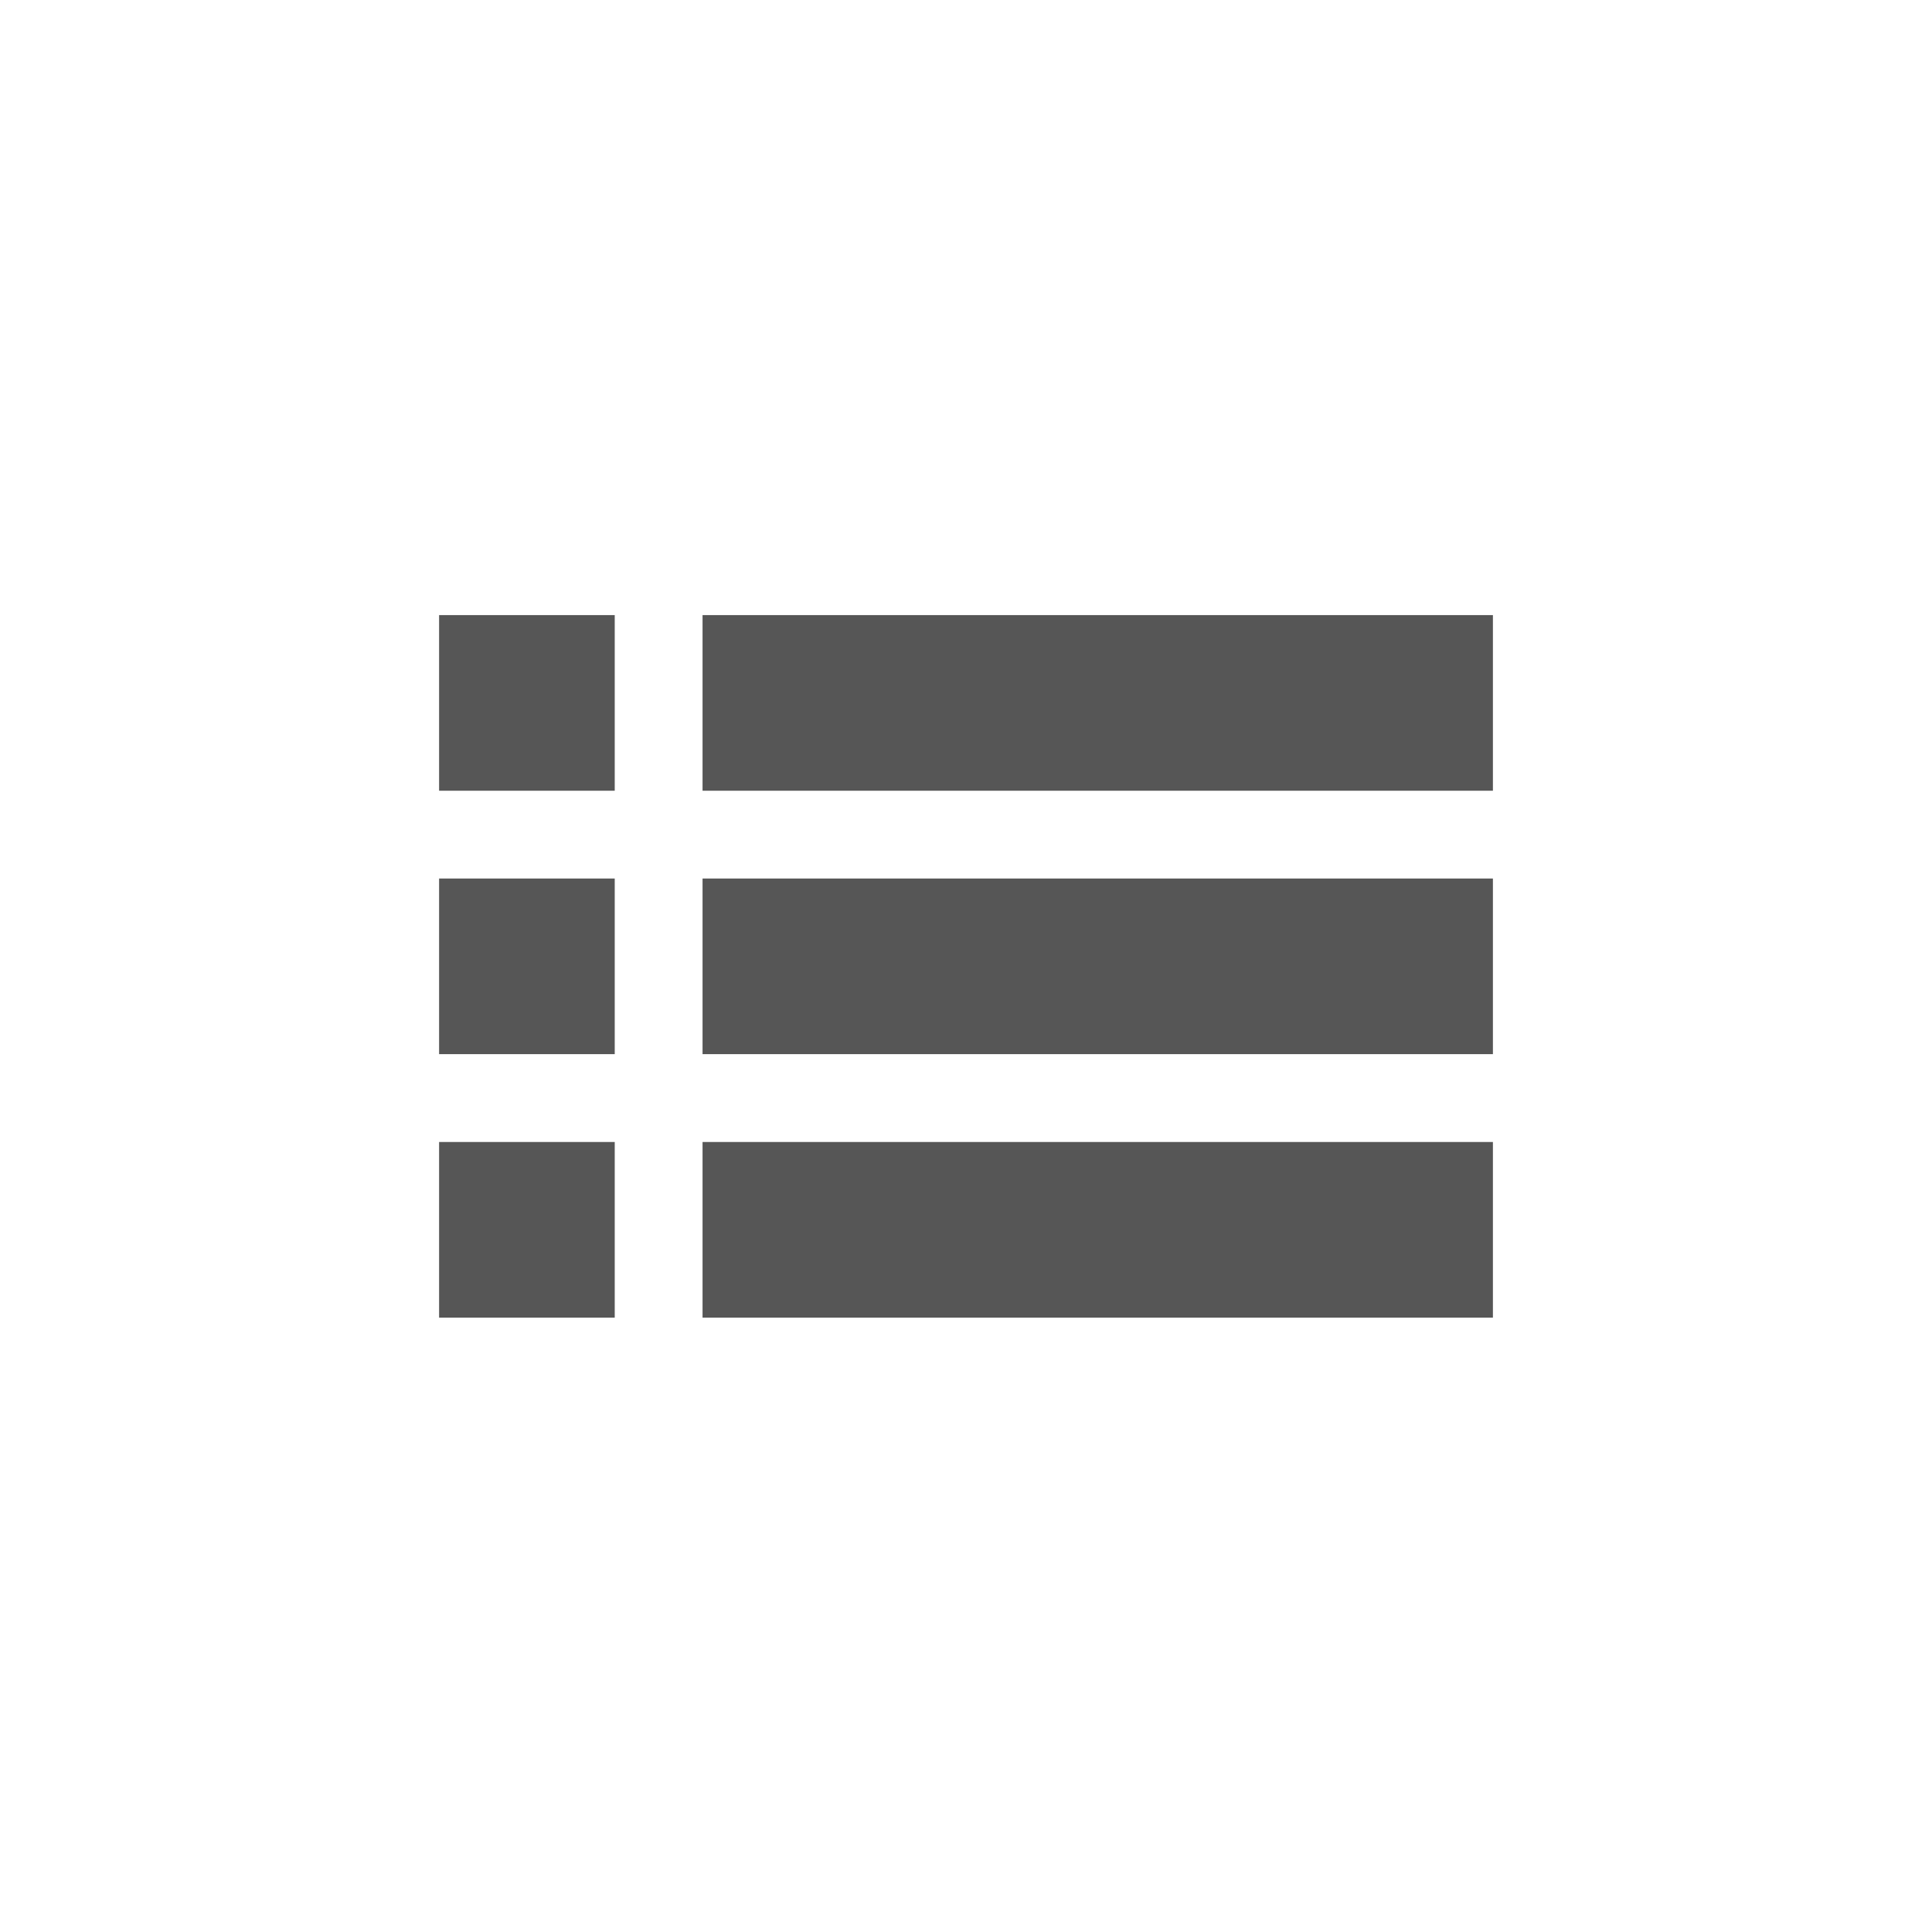 <svg xmlns="http://www.w3.org/2000/svg" width="22" height="22"><defs><style id="current-color-scheme" type="text/css"></style></defs><path d="M5 7.004v2h2v-2H5zm3 0v2h9v-2H8zm-3 3v2h2v-2H5zm3 0v2h9v-2H8zm-3 3v2h2v-2H5zm3 0v2h9v-2H8z" fill="currentColor" color="#565656"/></svg>